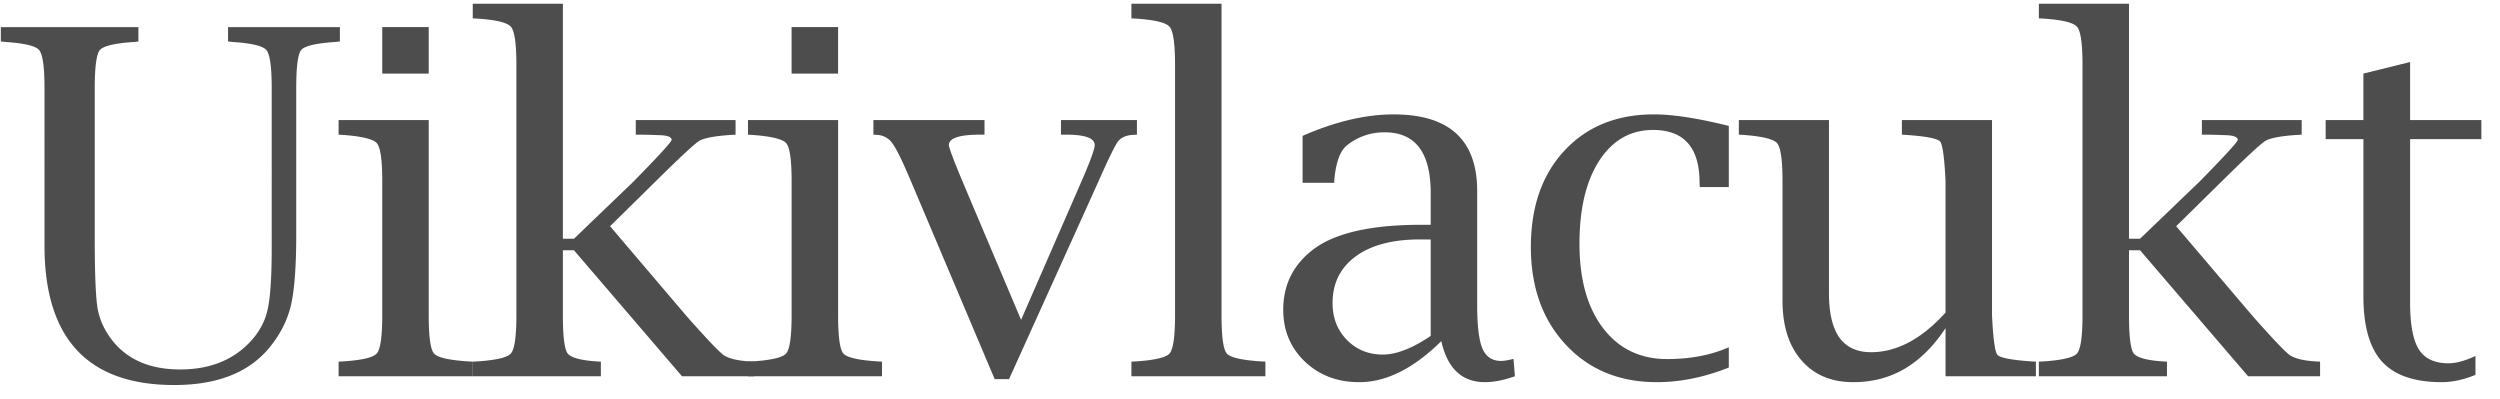 <svg xmlns="http://www.w3.org/2000/svg" width="119" height="19"><path fill="#4D4D4D" d="M117.832 17.843c-.561.232-1.097.348-1.606.348-1.295 0-2.242-.325-2.841-.977-.591-.651-.887-1.688-.887-3.11v-7.48h-1.797v-.91h1.797V3.502l2.223-.55v2.762h3.392v.91h-3.392v7.771c0 1.049.139 1.794.416 2.235.277.442.749.663 1.415.663.352 0 .779-.116 1.28-.348v.898Zm-16.492-5.93v3.089c0 1.003.074 1.61.224 1.82.157.201.614.329 1.37.38l.214.012v.697H97.05v-.697l.213-.011c.906-.06 1.441-.187 1.606-.382.172-.202.258-.809.258-1.82V3.087c0-1.01-.086-1.613-.258-1.808-.165-.202-.7-.333-1.606-.393L97.05.874V.178h4.29v11.185h.527l2.831-2.718c1.212-1.235 1.819-1.898 1.819-1.987 0-.143-.206-.218-.618-.225a27.93 27.93 0 0 0-.853-.023h-.236v-.696h4.75v.696l-.213.012c-.794.052-1.303.15-1.527.292-.218.134-.918.786-2.101 1.954l-2.133 2.1 3.661 4.301c.928 1.048 1.508 1.658 1.741 1.83.239.165.651.267 1.235.304l.213.011v.697h-3.425l-5.144-5.998h-.527Zm-8.733 5.997v-2.29c-.561.853-1.209 1.497-1.942 1.931-.727.427-1.543.64-2.449.64-1.048 0-1.871-.348-2.47-1.044-.6-.689-.899-1.636-.899-2.841V8.623c0-1.01-.086-1.614-.258-1.808-.165-.195-.7-.326-1.606-.393l-.214-.012v-.696h4.29v8.243c0 .936.165 1.64.495 2.112.337.464.838.696 1.505.696.614 0 1.216-.157 1.808-.472.591-.314 1.171-.786 1.74-1.415V8.623c-.052-1.116-.138-1.745-.258-1.887-.12-.142-.659-.247-1.617-.314l-.202-.012v-.696h4.29v9.288c.052 1.115.138 1.744.258 1.886.12.143.659.248 1.617.315l.214.011v.697h-4.302Zm-10.316-.415c-1.167.464-2.31.696-3.425.696-1.782 0-3.227-.595-4.335-1.785s-1.662-2.74-1.662-4.65c0-1.909.532-3.436 1.595-4.582 1.07-1.153 2.493-1.73 4.267-1.73.906 0 2.093.184 3.56.55v2.91h-1.38l-.012-.203c0-1.677-.737-2.515-2.213-2.515-1.07 0-1.924.487-2.56 1.46-.629.973-.943 2.29-.943 3.953 0 1.7.374 3.04 1.123 4.02.748.981 1.767 1.472 3.054 1.472 1.108 0 2.085-.188 2.931-.562v.966Zm-13.685-1.258c-1.317 1.303-2.62 1.954-3.908 1.954-1.033 0-1.894-.325-2.583-.977-.689-.659-1.033-1.482-1.033-2.47 0-1.153.45-2.09 1.348-2.808 1.025-.824 2.762-1.236 5.21-1.236h.461V9.184c0-1.924-.73-2.886-2.19-2.886a2.81 2.81 0 0 0-1.808.63c-.307.254-.502.774-.584 1.56l-.011.213h-1.505V6.467c1.557-.682 3.002-1.022 4.335-1.022 2.65 0 3.976 1.216 3.976 3.65v5.435c0 .973.082 1.659.247 2.055.172.397.467.595.887.595.15 0 .348-.033.595-.1l.067.83c-.531.188-1.007.281-1.426.281-1.093 0-1.786-.651-2.078-1.954Zm-.505-.247v-4.593h-.516c-1.303 0-2.322.27-3.055.808-.734.54-1.1 1.28-1.1 2.224 0 .704.228 1.288.684 1.752.457.464 1.026.696 1.707.696.644 0 1.404-.296 2.28-.887ZM58.145.178v14.824c0 1.018.082 1.624.247 1.82.164.194.707.321 1.628.38l.213.012v.697h-6.378v-.697l.213-.011c.906-.06 1.441-.187 1.606-.382.172-.202.258-.809.258-1.82V3.087c0-1.01-.086-1.613-.258-1.808-.165-.202-.7-.333-1.606-.393l-.213-.011V.178h4.29Z"/><path fill="#4D4D4D" d="m47.346 18.045-3.953-9.344c-.412-.98-.711-1.598-.899-1.853a.93.93 0 0 0-.73-.426l-.19-.012v-.696h5.289v.696h-.213c-.974 0-1.468.161-1.483.483-.007.113.221.723.685 1.83l2.752 6.503 2.83-6.49c.45-1.027.674-1.637.674-1.831 0-.33-.453-.495-1.36-.495h-.246v-.696h3.616v.696l-.236.012c-.277.022-.49.116-.64.28-.135.15-.468.828-1 2.033l-4.211 9.31h-.685ZM39.894 5.714v9.288c0 1.018.082 1.624.247 1.82.165.194.707.321 1.628.38l.214.012v.697h-6.38v-.697l.214-.011c.906-.06 1.441-.187 1.606-.382.172-.202.258-.809.258-1.82V8.624c0-1.01-.086-1.614-.258-1.808-.165-.195-.7-.326-1.606-.393l-.213-.012v-.696h4.29ZM37.68 3.502V1.289h2.213v2.213H37.68Z"/><path fill="#4D4D4D" d="M26.793 11.913v3.089c0 1.003.075 1.61.224 1.82.158.201.614.329 1.37.38l.214.012v.697h-6.098v-.697l.213-.011c.906-.06 1.441-.187 1.606-.382.172-.202.258-.809.258-1.82V3.087c0-1.01-.086-1.613-.258-1.808-.165-.202-.7-.333-1.606-.393l-.213-.011V.178h4.29v11.185h.528l2.83-2.718c1.212-1.235 1.819-1.898 1.819-1.987 0-.143-.206-.218-.618-.225a27.92 27.92 0 0 0-.853-.023h-.236v-.696h4.75v.696l-.213.012c-.794.052-1.303.15-1.527.292-.217.134-.918.786-2.1 1.954l-2.134 2.1 3.661 4.301c.928 1.048 1.509 1.658 1.74 1.83.24.165.652.267 1.236.304l.213.011v.697h-3.425l-5.143-5.998h-.528Zm-6.386-6.199v9.288c0 1.018.083 1.624.247 1.82.165.194.708.321 1.629.38l.213.012v.697h-6.379v-.697l.214-.011c.906-.06 1.441-.187 1.606-.382.172-.202.258-.809.258-1.82V8.624c0-1.01-.086-1.614-.258-1.808-.165-.195-.7-.326-1.606-.393l-.214-.012v-.696h4.29Zm-2.212-2.212V1.289h2.212v2.213h-2.212ZM.04 1.974V1.29h6.548v.685l-.202.023c-.921.06-1.464.187-1.629.382-.165.187-.247.793-.247 1.82v7.108c0 1.722.045 2.845.135 3.37.09.523.314 1.021.674 1.493.726.943 1.812 1.415 3.257 1.415 1.355 0 2.44-.412 3.256-1.236.457-.464.753-.977.888-1.538.142-.562.213-1.565.213-3.01V4.198c0-1.018-.086-1.625-.258-1.82-.165-.194-.704-.321-1.618-.381l-.202-.023V1.29h5.324v.685l-.214.023c-.92.06-1.463.187-1.628.382-.157.187-.236.793-.236 1.82v6.962c0 1.542-.086 2.673-.258 3.392-.172.718-.517 1.388-1.034 2.01-.973 1.175-2.478 1.763-4.514 1.763-4.118 0-6.177-2.212-6.177-6.637V4.2c0-1.02-.086-1.626-.258-1.82-.165-.195-.7-.322-1.606-.382L.04 1.974Z"/></svg>
